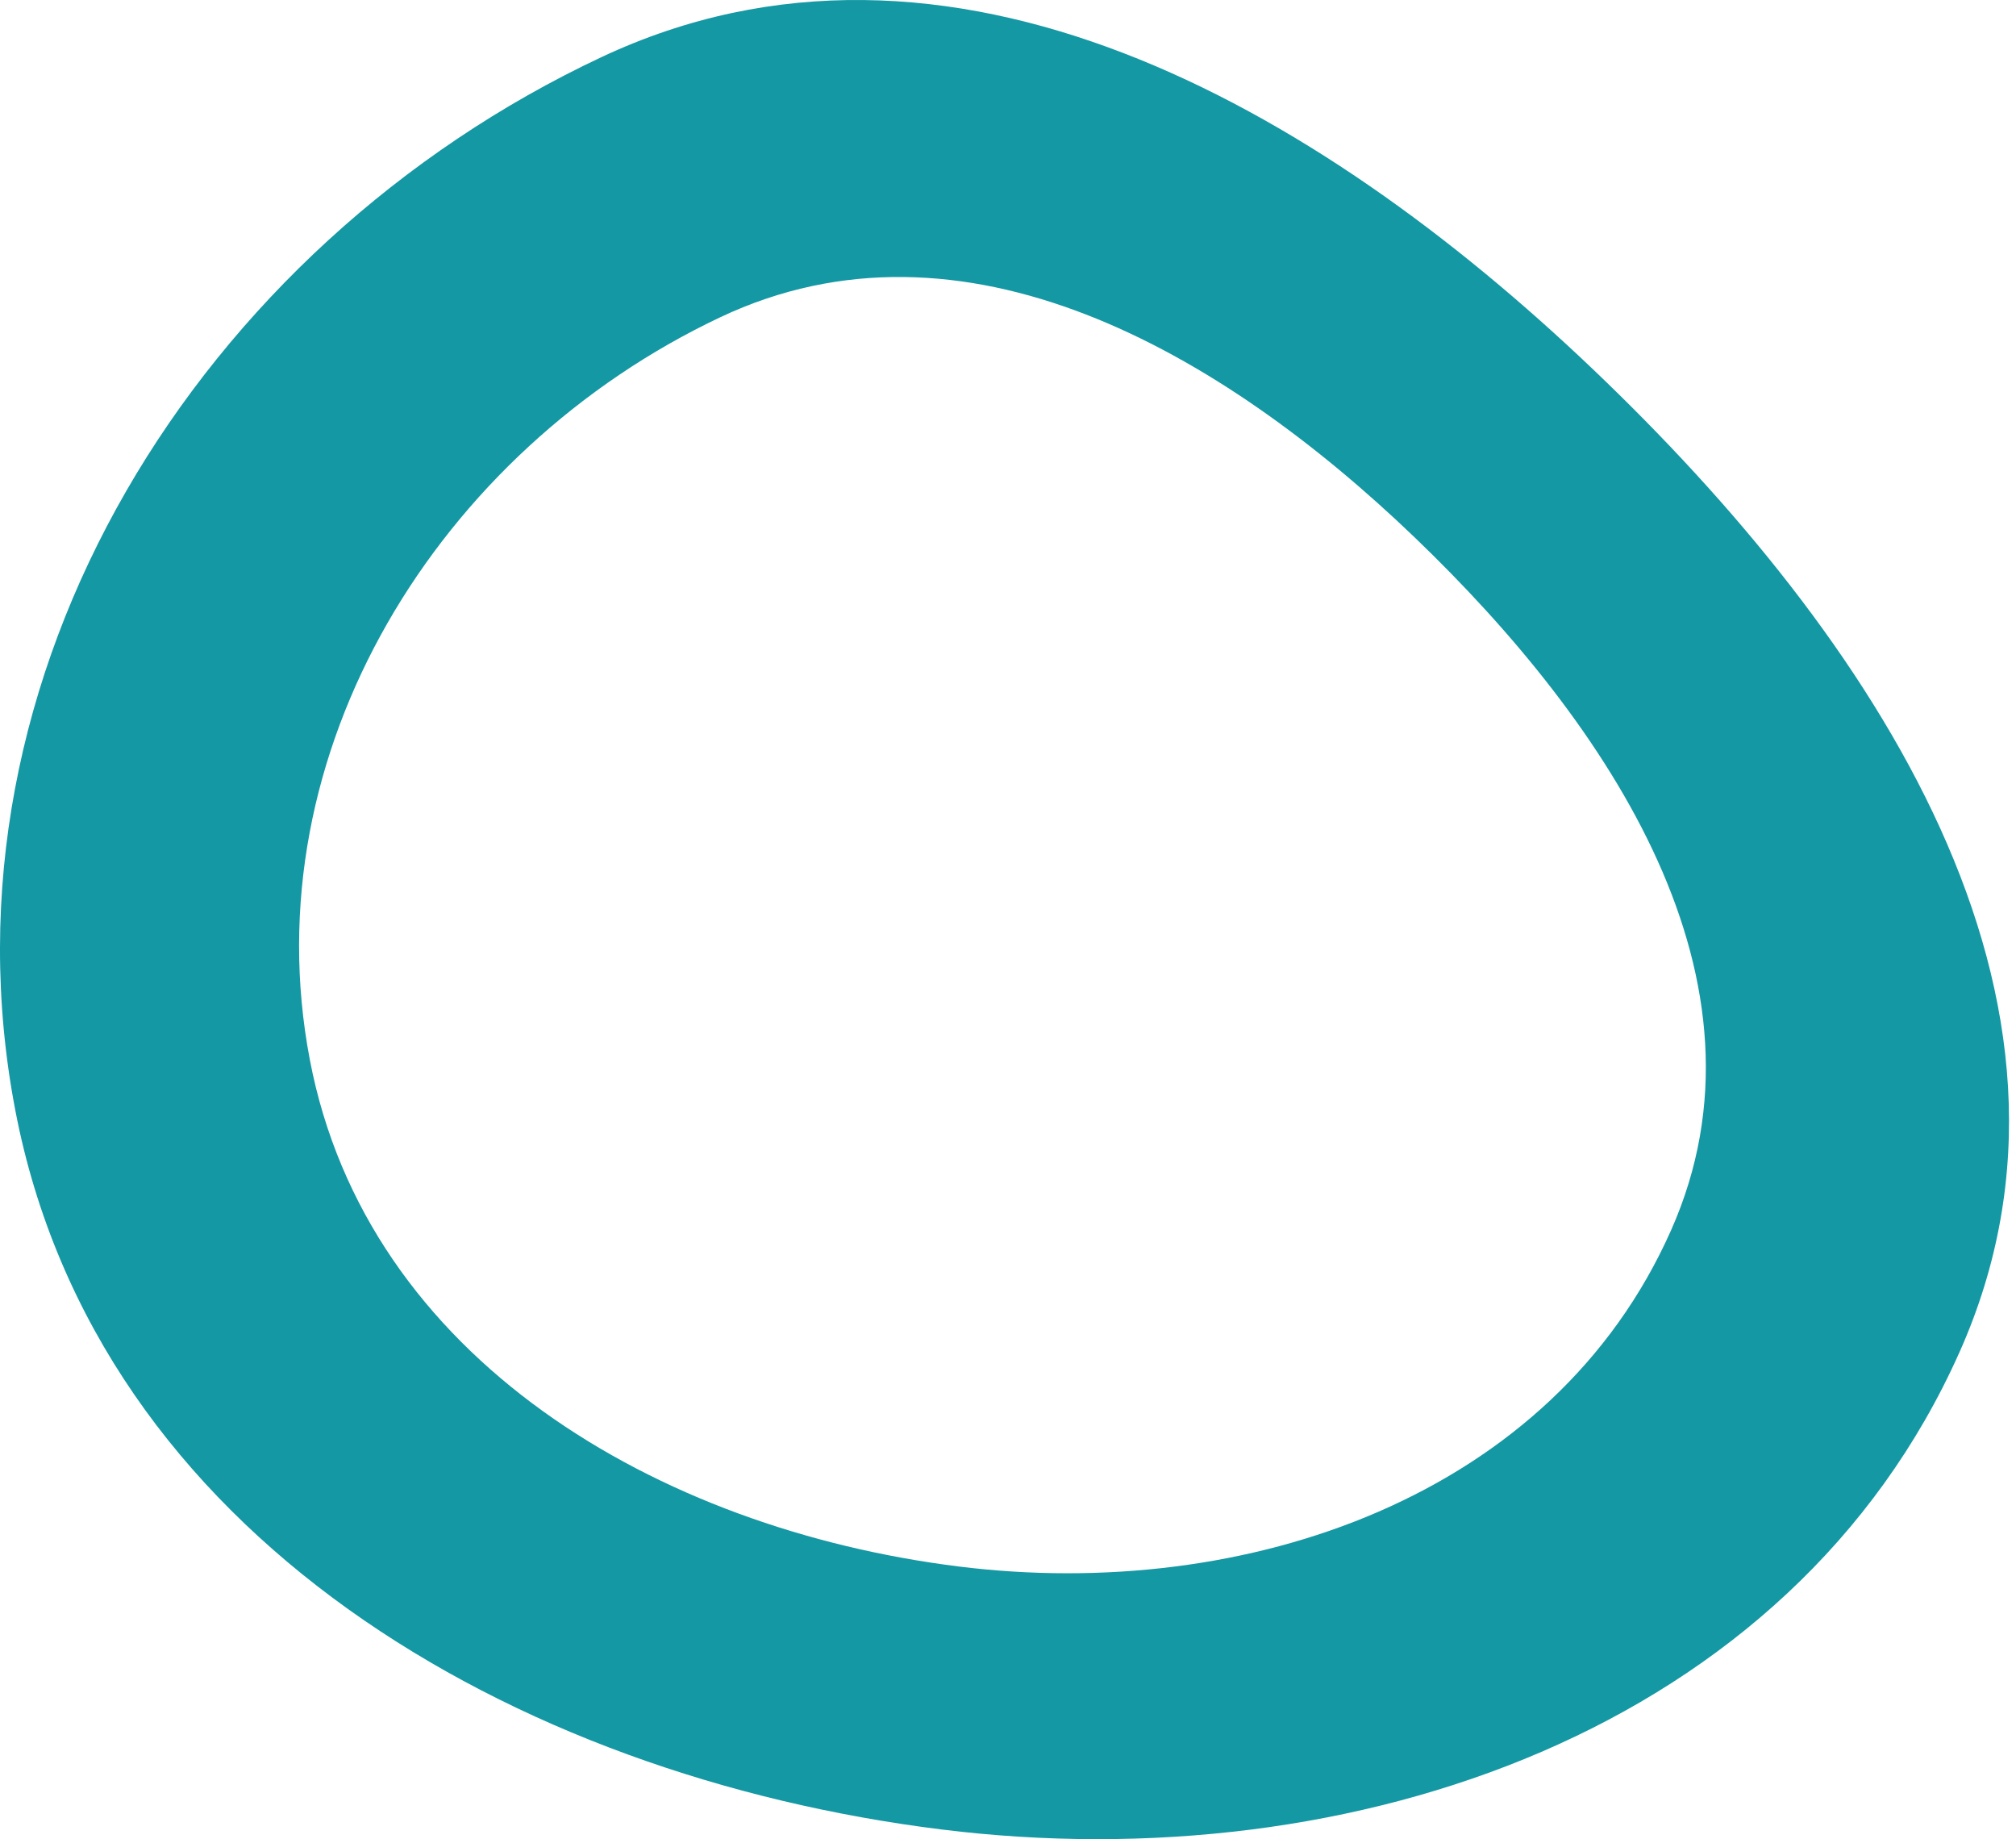 <svg width="182" height="166" viewBox="0 0 182 166" fill="none" xmlns="http://www.w3.org/2000/svg">
<path fill-rule="evenodd" clip-rule="evenodd" d="M176.9 122.041C191.119 90.176 169.065 57.404 143.808 33.328C118.774 9.465 85.589 -9.544 54.286 5.162C17.996 22.211 -6.174 60.861 1.386 100.237C8.741 138.541 46.294 160.316 85 165.124C122.119 169.736 161.659 156.2 176.9 122.041ZM150.87 111.018C160.826 88.558 145.383 65.46 127.698 48.49C110.168 31.671 86.932 18.273 65.013 28.639C39.601 40.655 22.677 67.896 27.971 95.65C33.121 122.648 59.416 137.995 86.519 141.384C112.511 144.634 140.198 135.094 150.87 111.018Z" fill="#1498A4"/>
</svg>
